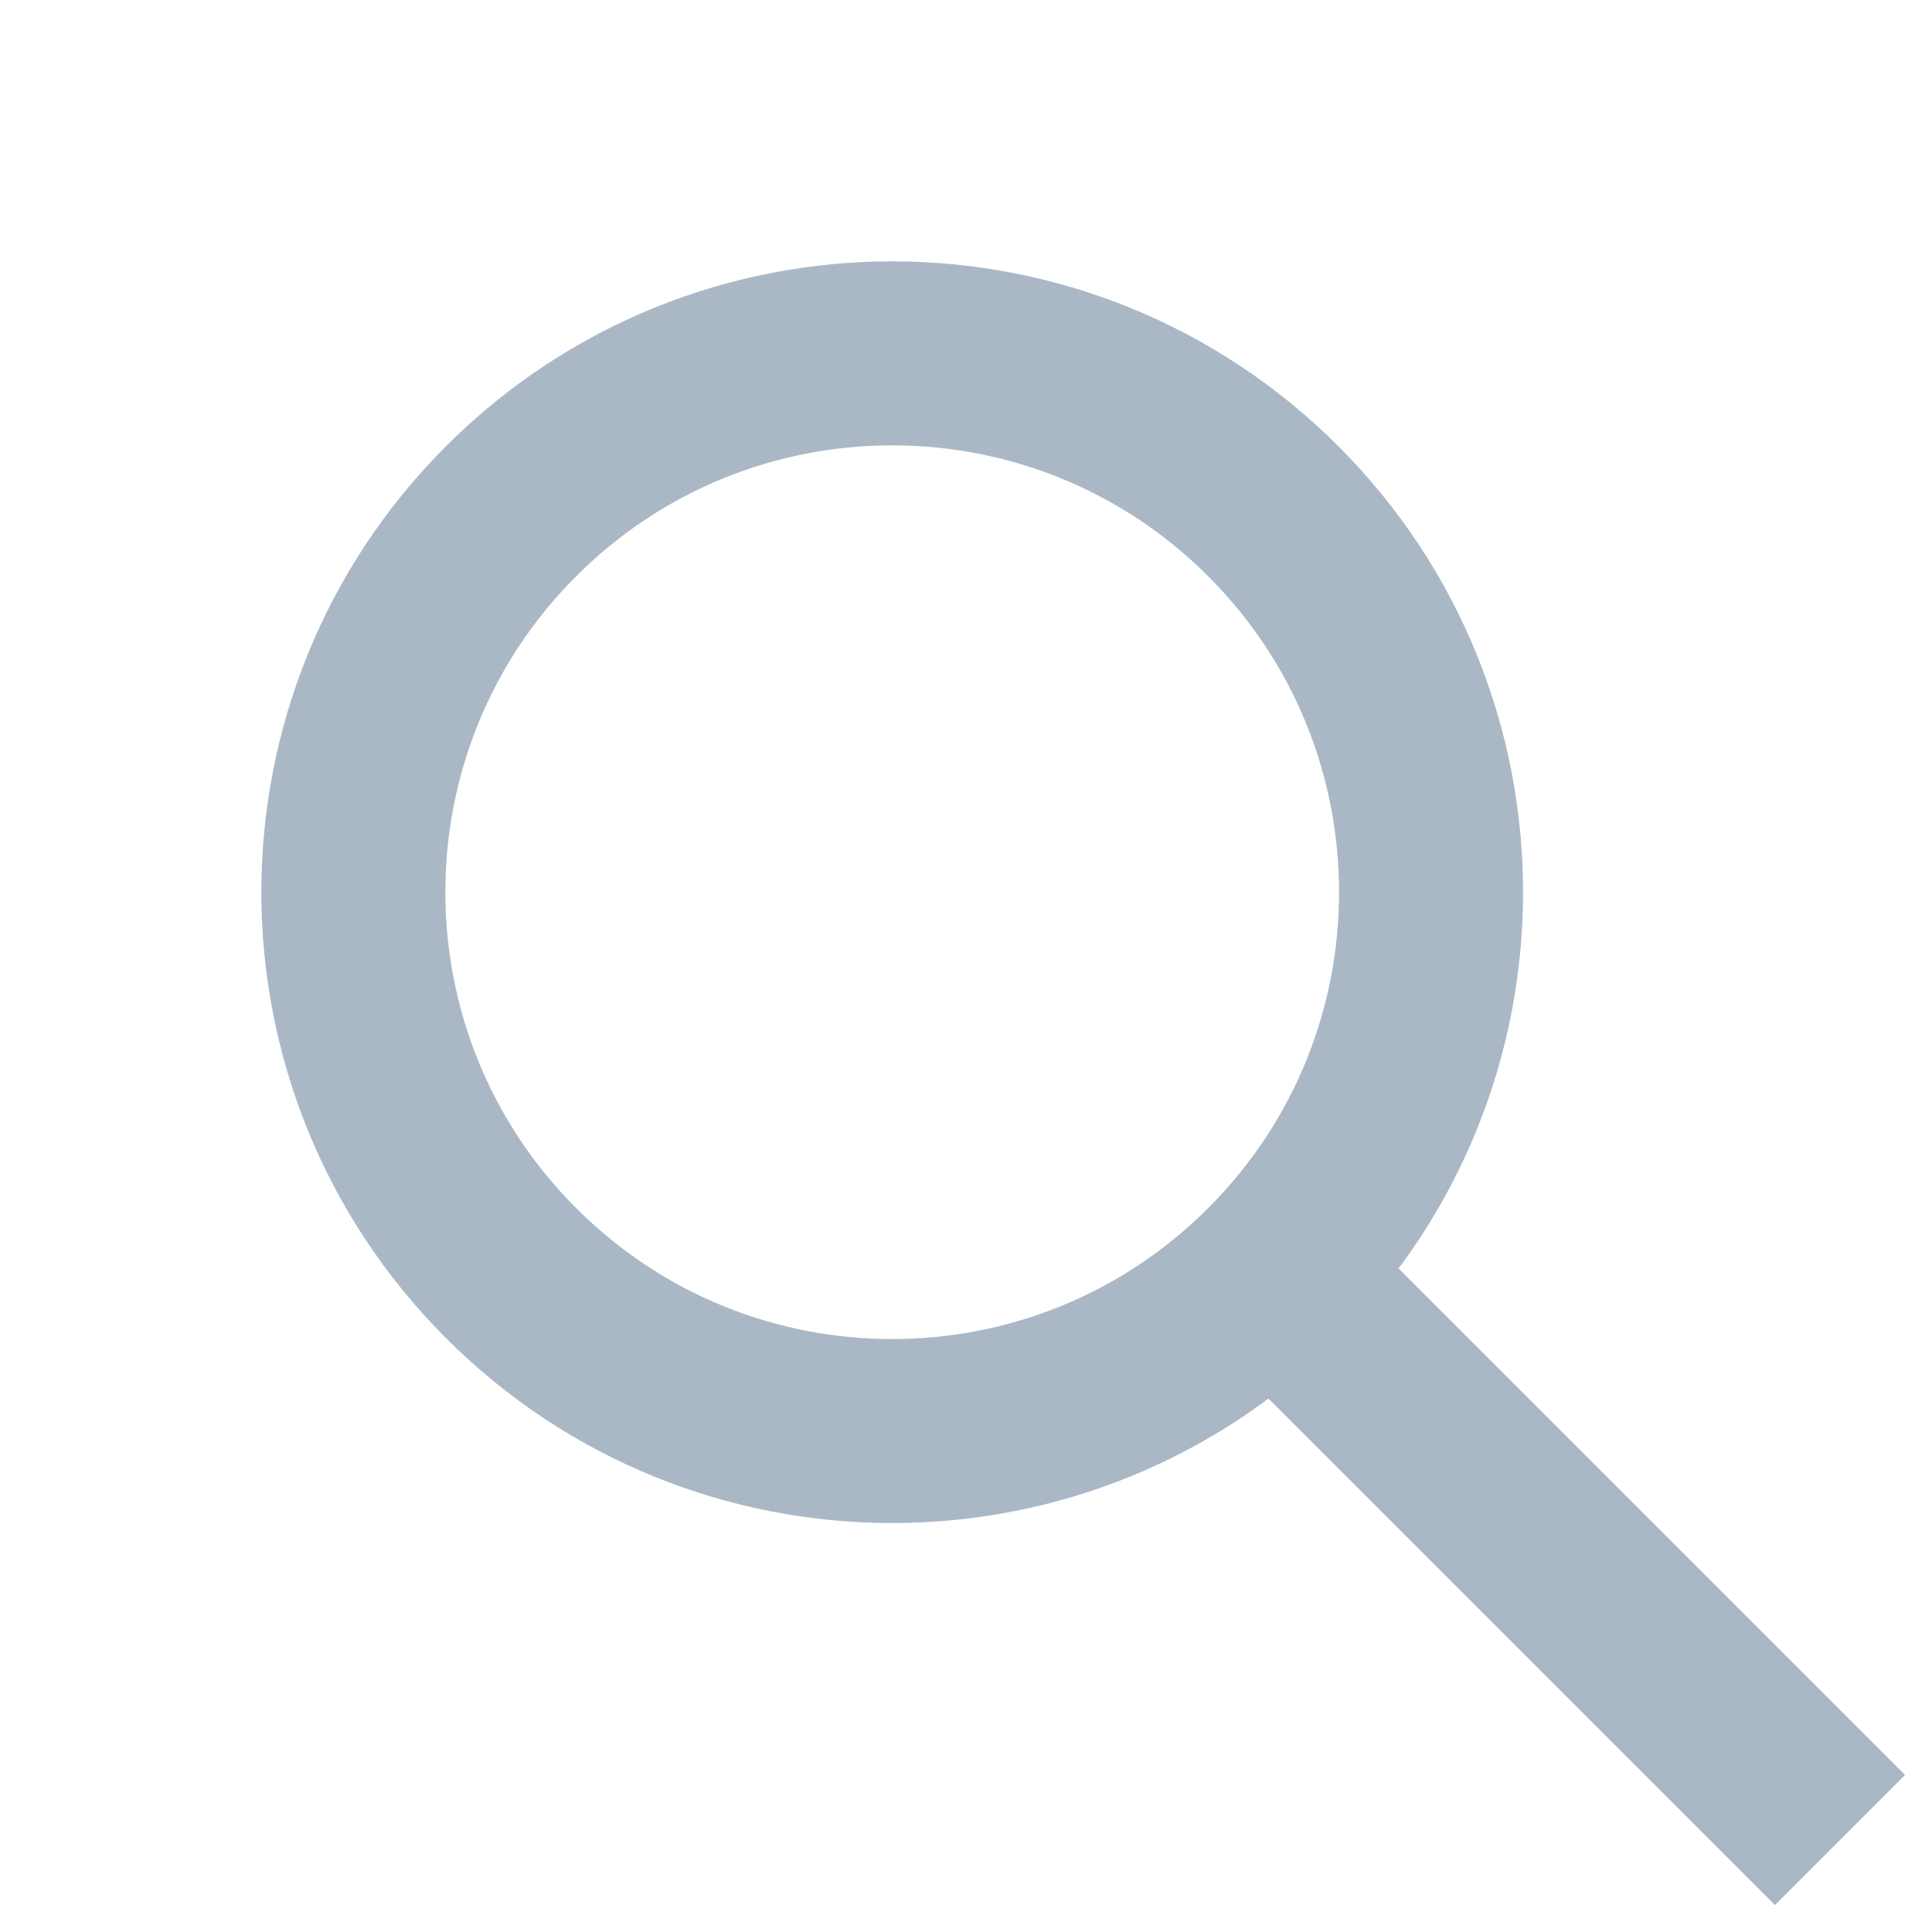 <svg width="21" height="21" viewBox="0 0 21 21" fill="none" xmlns="http://www.w3.org/2000/svg">
<path d="M13.839 5.556C16.127 7.843 16.127 11.552 13.839 13.839C11.552 16.127 7.843 16.127 5.556 13.839C3.269 11.552 3.269 7.843 5.556 5.556C7.843 3.269 11.552 3.269 13.839 5.556Z" stroke="#AAB8C6" stroke-width="2"/>
<path d="M13.469 13.469L20 20" stroke="#AAB8C6" stroke-width="2"/>
</svg>
